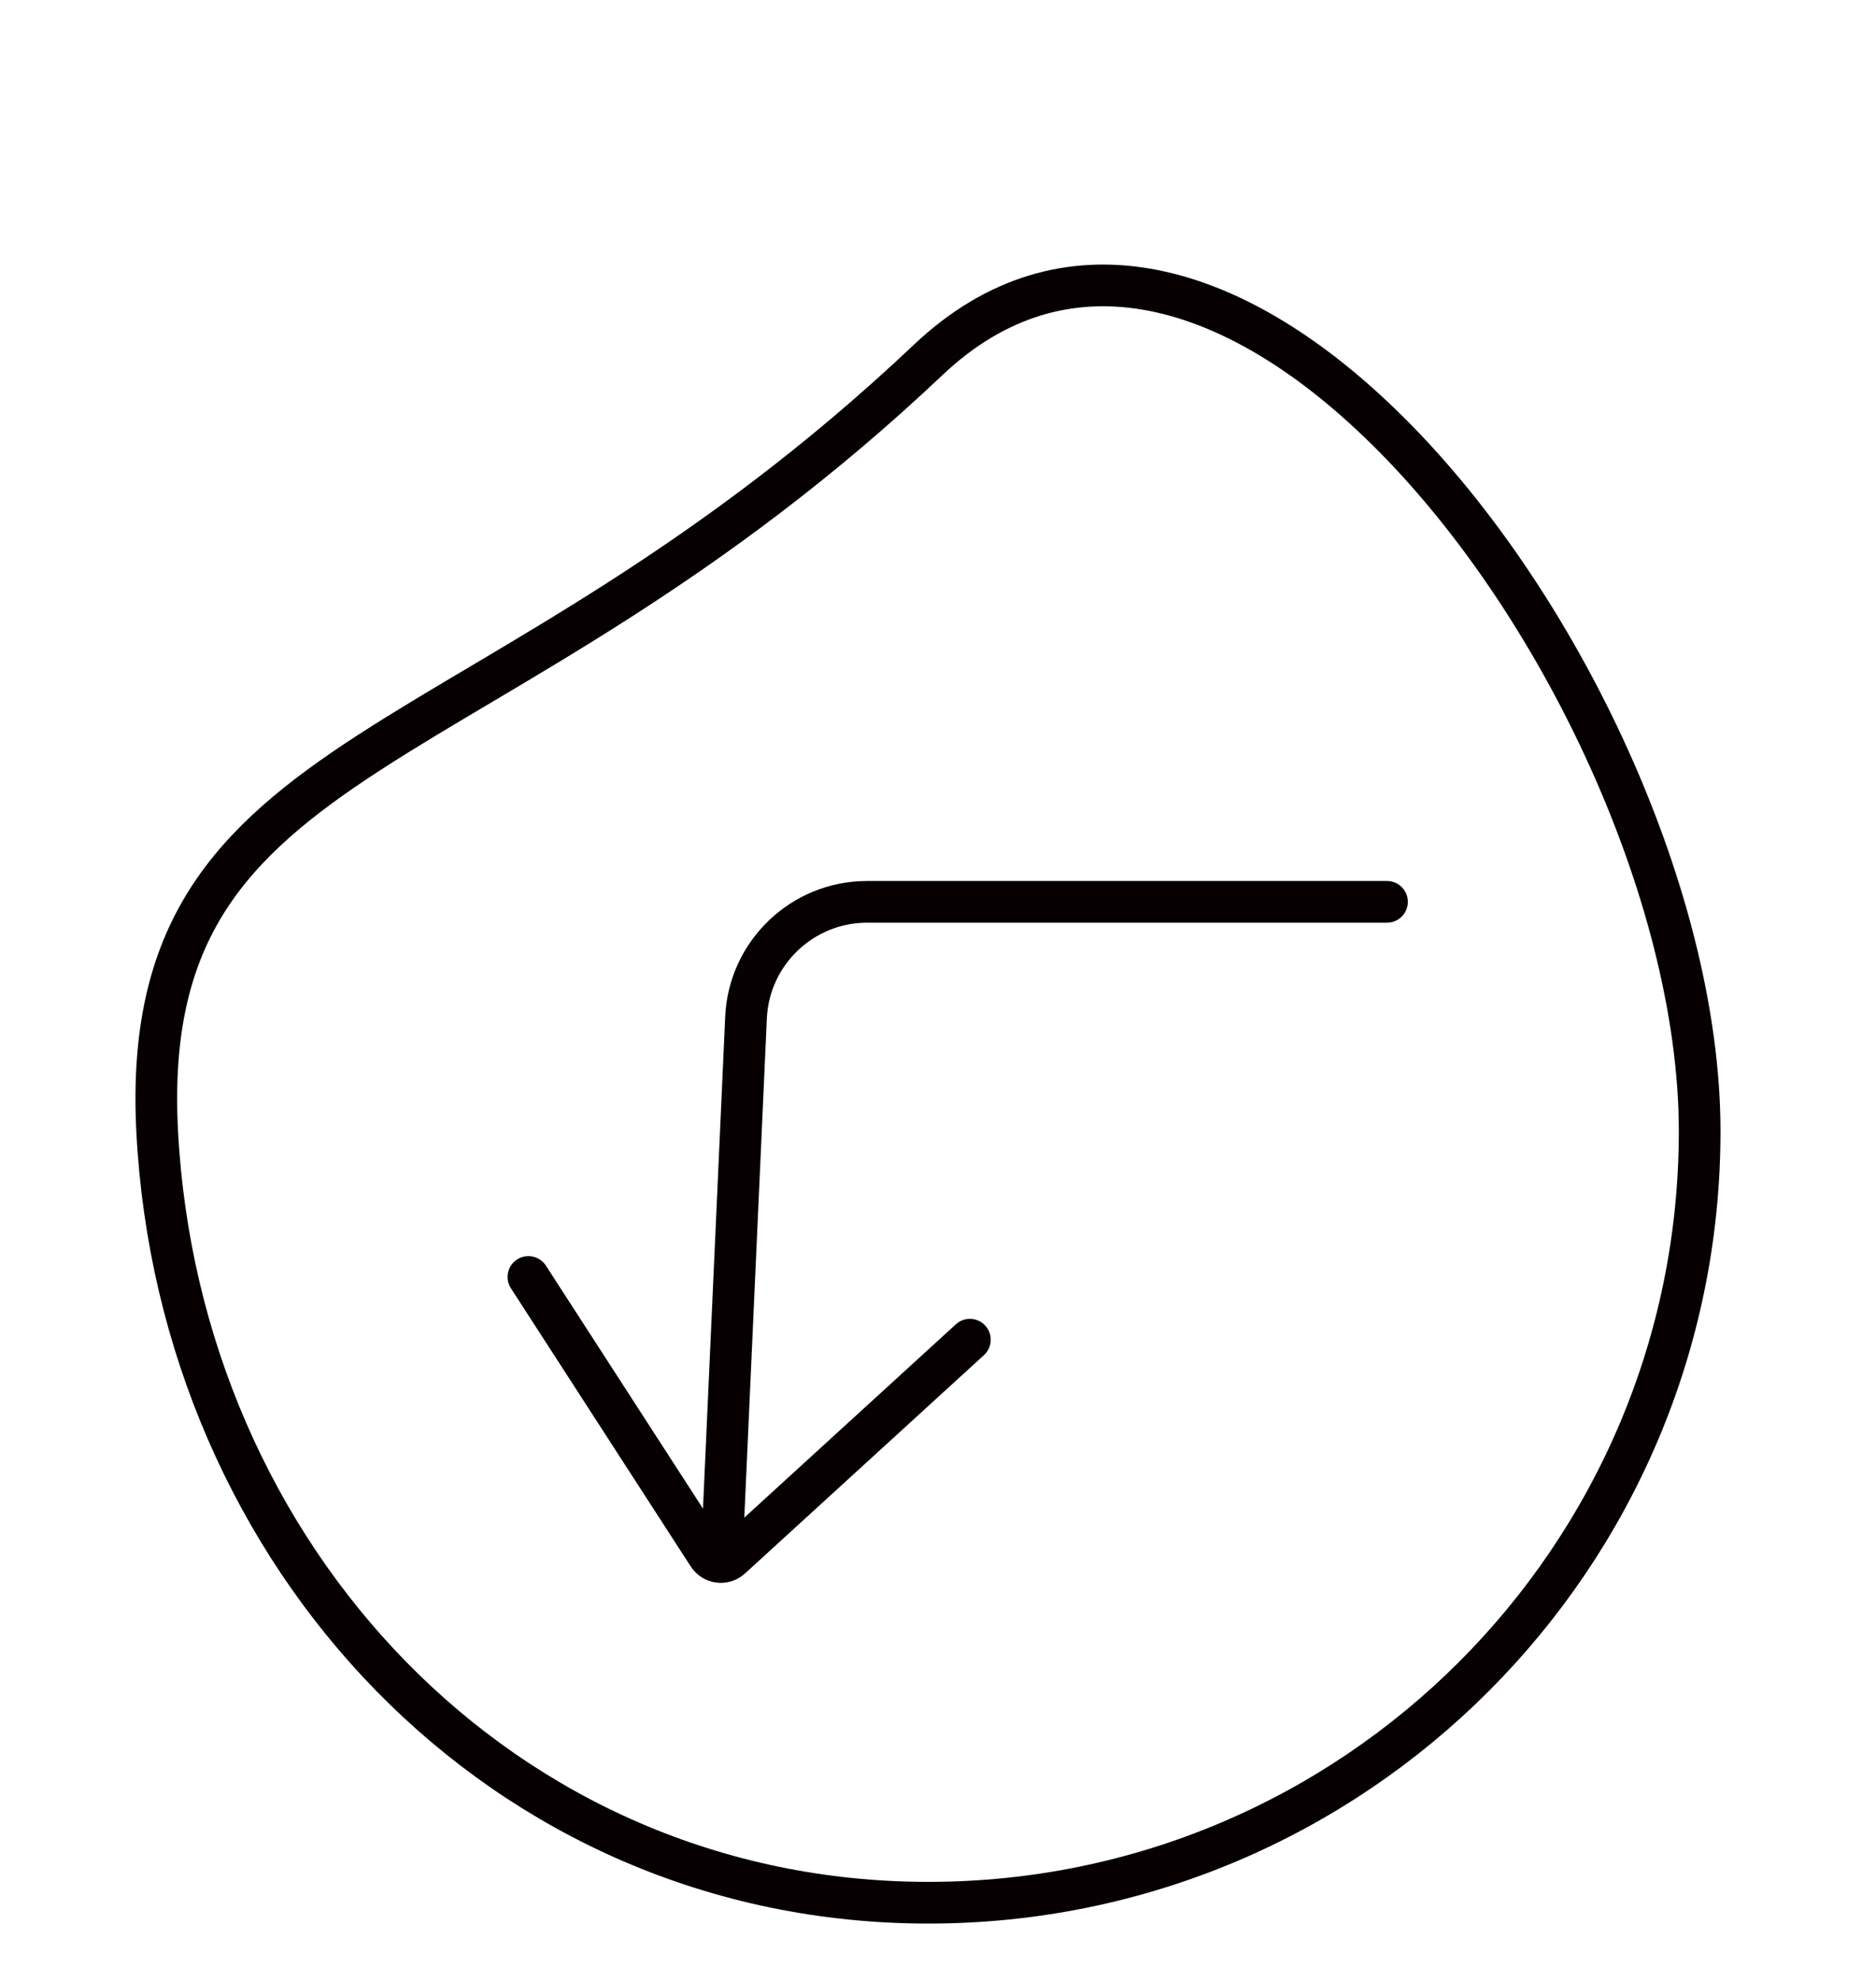 <?xml version="1.0" encoding="UTF-8"?><svg id="Layer_1" xmlns="http://www.w3.org/2000/svg" width="90" height="95" viewBox="0 0 90 95"><defs><style>.cls-1{fill:none;stroke:#070002;stroke-linecap:round;stroke-miterlimit:10;stroke-width:2px;}</style></defs><path class="cls-1" d="M7.54,54.25c-.99-19.14,15.85-17,37-37,6.5-6.14,14.39-3.74,21.21,2.62,8.78,8.17,15.79,22.89,15.79,34.38,0,20.43-16.57,37-37,37S8.6,74.66,7.54,54.25Z"/><path class="cls-1" d="M25.35,61.24l8.62,13.33c.25,.39,.77,.46,1.11,.14l11.45-10.46"/><path class="cls-1" d="M66.54,43.25h-24.94c-3.11,0-5.67,2.45-5.81,5.55l-1.11,24.57"/></svg>